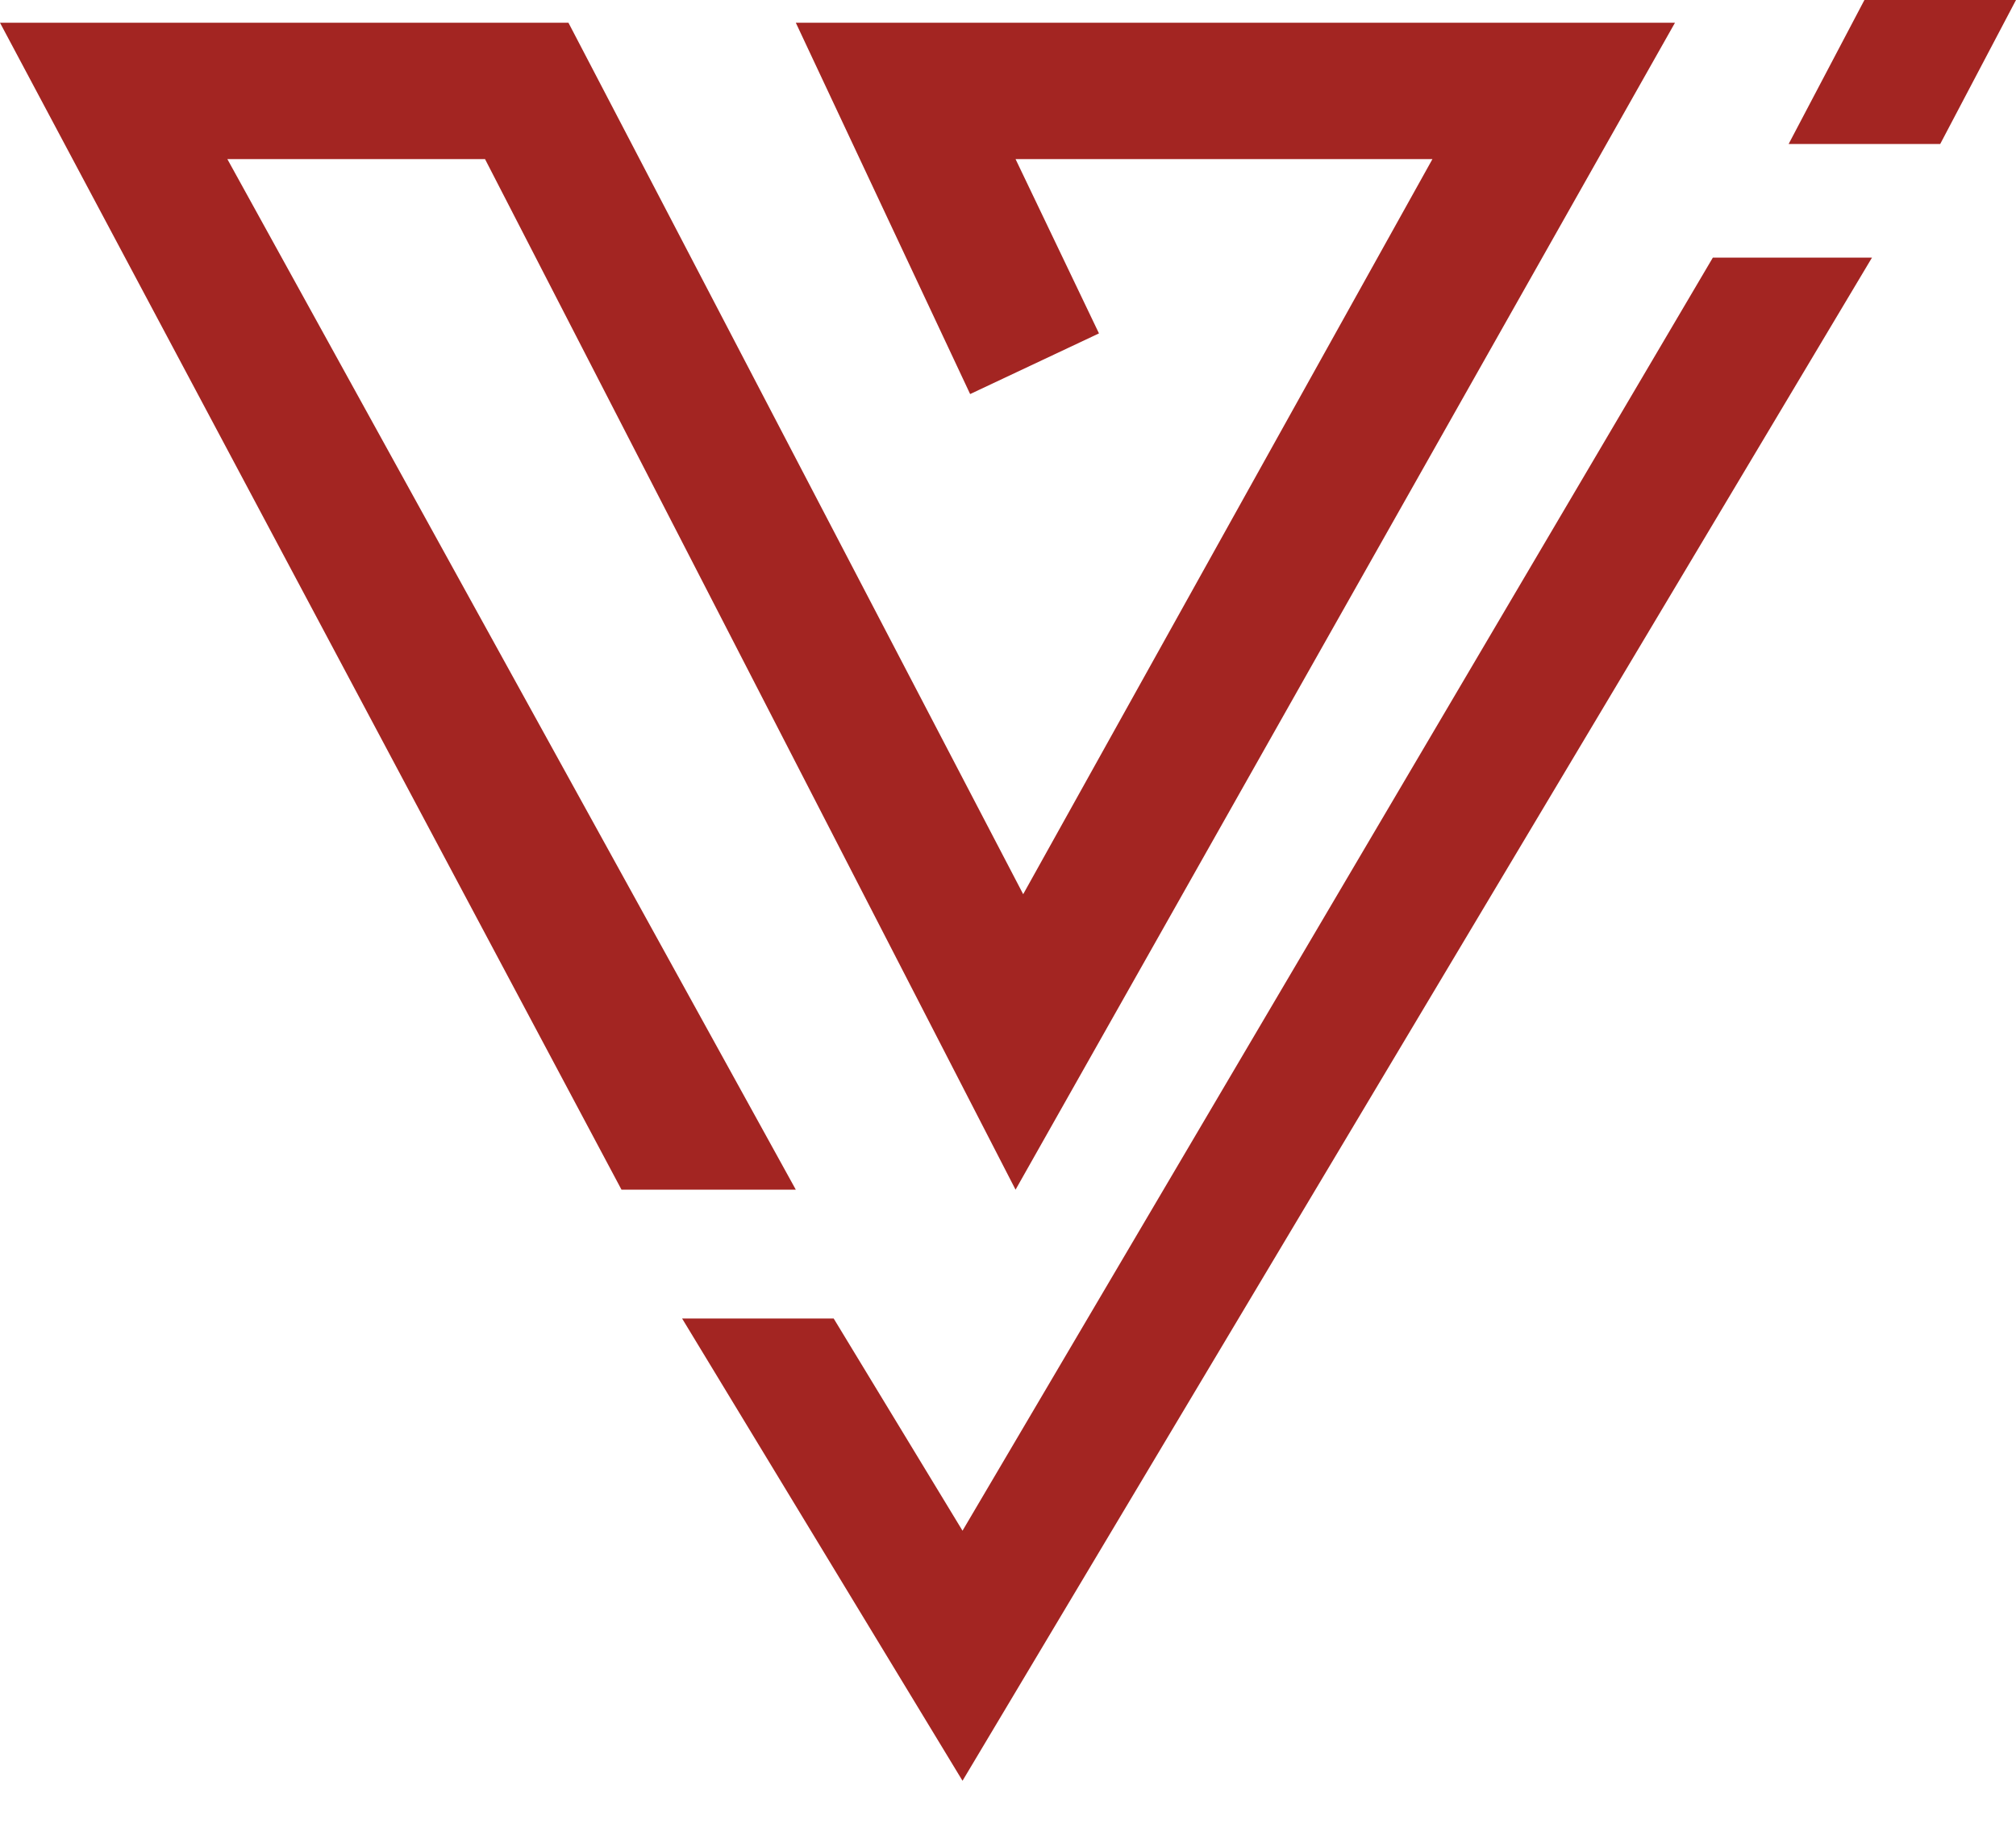 <svg width="32" height="29" viewBox="0 0 32 29" fill="none" xmlns="http://www.w3.org/2000/svg">
<path d="M15.399 6.256L12.632 0.361H26.587L16.12 18.887L7.699 2.526H3.609L12.632 18.887H9.865L0 0.361H9.023L16.241 14.196L22.737 2.526H16.12L17.444 5.293L15.399 6.256Z" fill="#A32522"/>
<path d="M32 0H29.594L28.391 2.286H30.797L32 0Z" fill="#A32522"/>
<path d="M29.714 4.09H27.188L15.278 24.301L13.233 20.932H10.827L15.278 28.271L29.714 4.09Z" fill="#A32522"/>
</svg>

